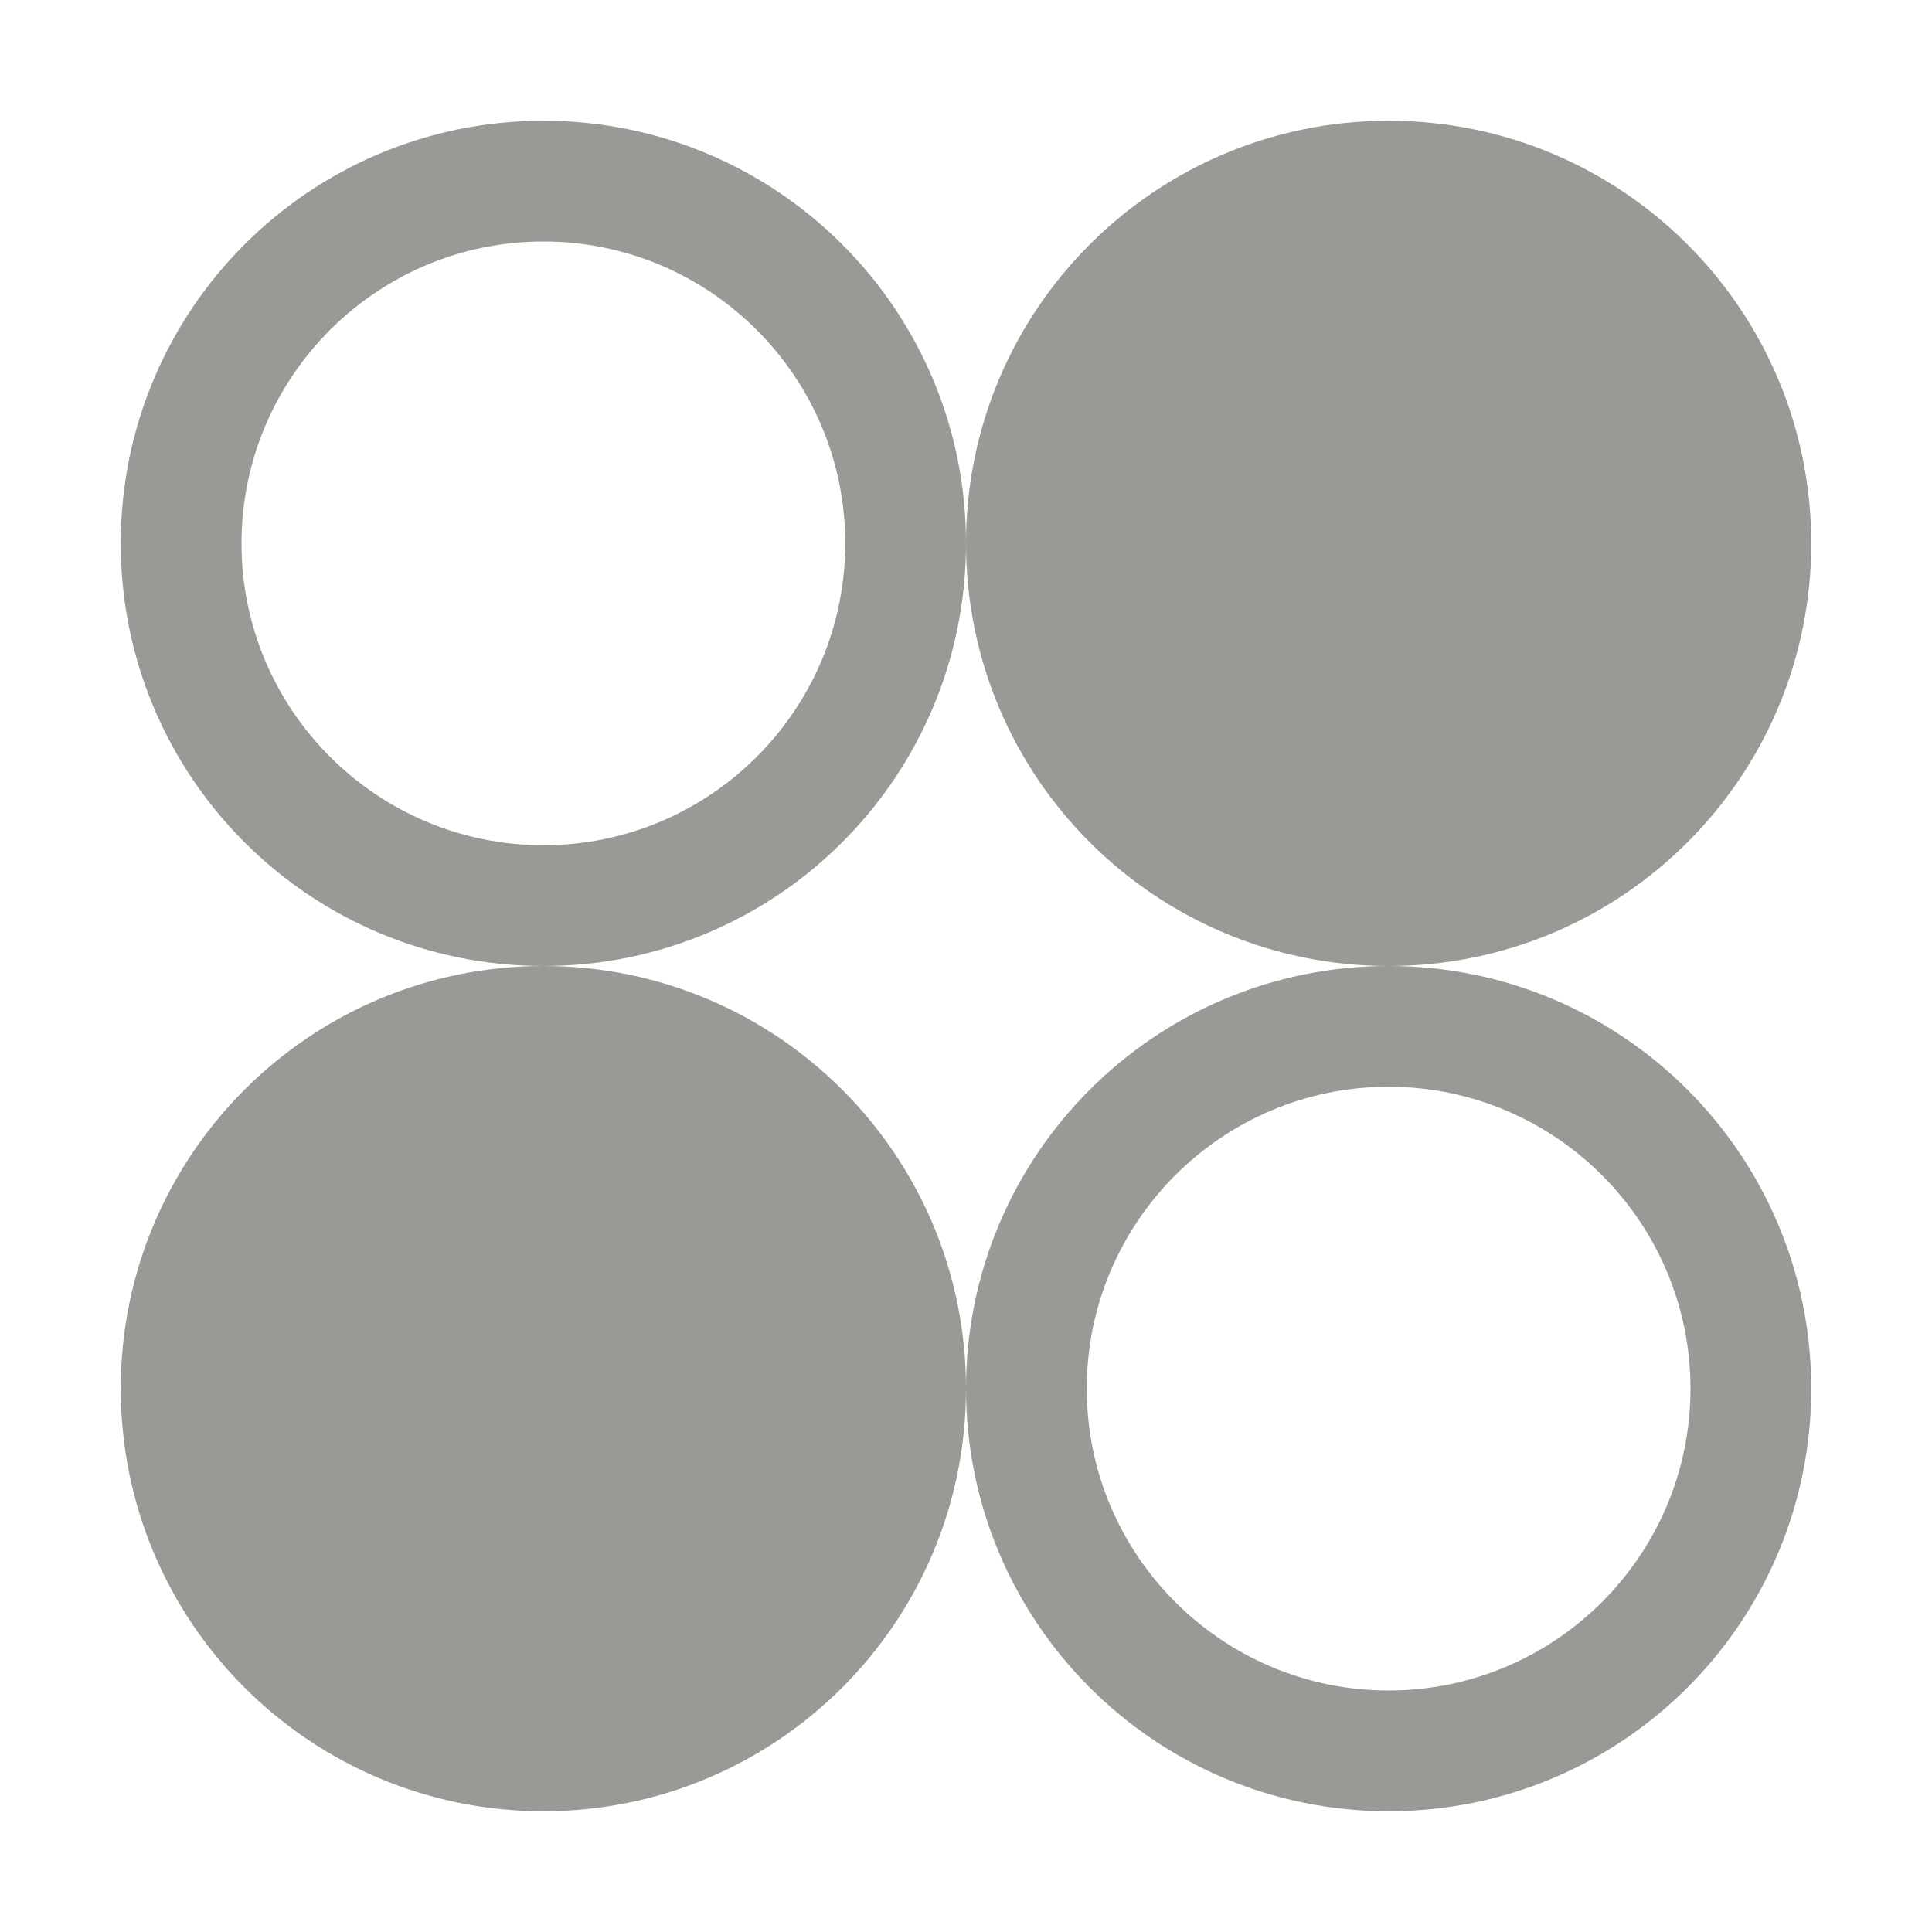 <?xml version="1.0" encoding="UTF-8"?>
<svg height="16px" viewBox="0 0 16 16" width="16px" xmlns="http://www.w3.org/2000/svg">
    <g fill="#9a9996">
        <path d="m 15 4.5 c 0 1.934 -1.566 3.5 -3.5 3.5 s -3.5 -1.566 -3.5 -3.5 s 1.566 -3.5 3.5 -3.5 s 3.5 1.566 3.5 3.5 z m 0 0"/>
        <path d="m 8 11.5 c 0 1.934 -1.566 3.5 -3.5 3.5 s -3.5 -1.566 -3.5 -3.5 s 1.566 -3.5 3.5 -3.5 s 3.5 1.566 3.5 3.5 z m 0 0"/>
        <path d="m 11.5 8 c -1.934 0 -3.5 1.566 -3.5 3.5 s 1.566 3.5 3.5 3.5 s 3.5 -1.566 3.5 -3.5 s -1.566 -3.5 -3.5 -3.5 z m 0 1 c 1.379 0 2.5 1.121 2.5 2.5 s -1.121 2.5 -2.5 2.5 s -2.5 -1.121 -2.5 -2.5 s 1.121 -2.5 2.5 -2.5 z m 0 0"/>
        <path d="m 4.5 1 c -1.934 0 -3.5 1.566 -3.5 3.5 s 1.566 3.5 3.5 3.5 s 3.5 -1.566 3.5 -3.5 s -1.566 -3.5 -3.5 -3.5 z m 0 1 c 1.379 0 2.5 1.121 2.5 2.5 s -1.121 2.5 -2.5 2.5 s -2.5 -1.121 -2.5 -2.5 s 1.121 -2.5 2.5 -2.5 z m 0 0"/>
    </g>
</svg>
